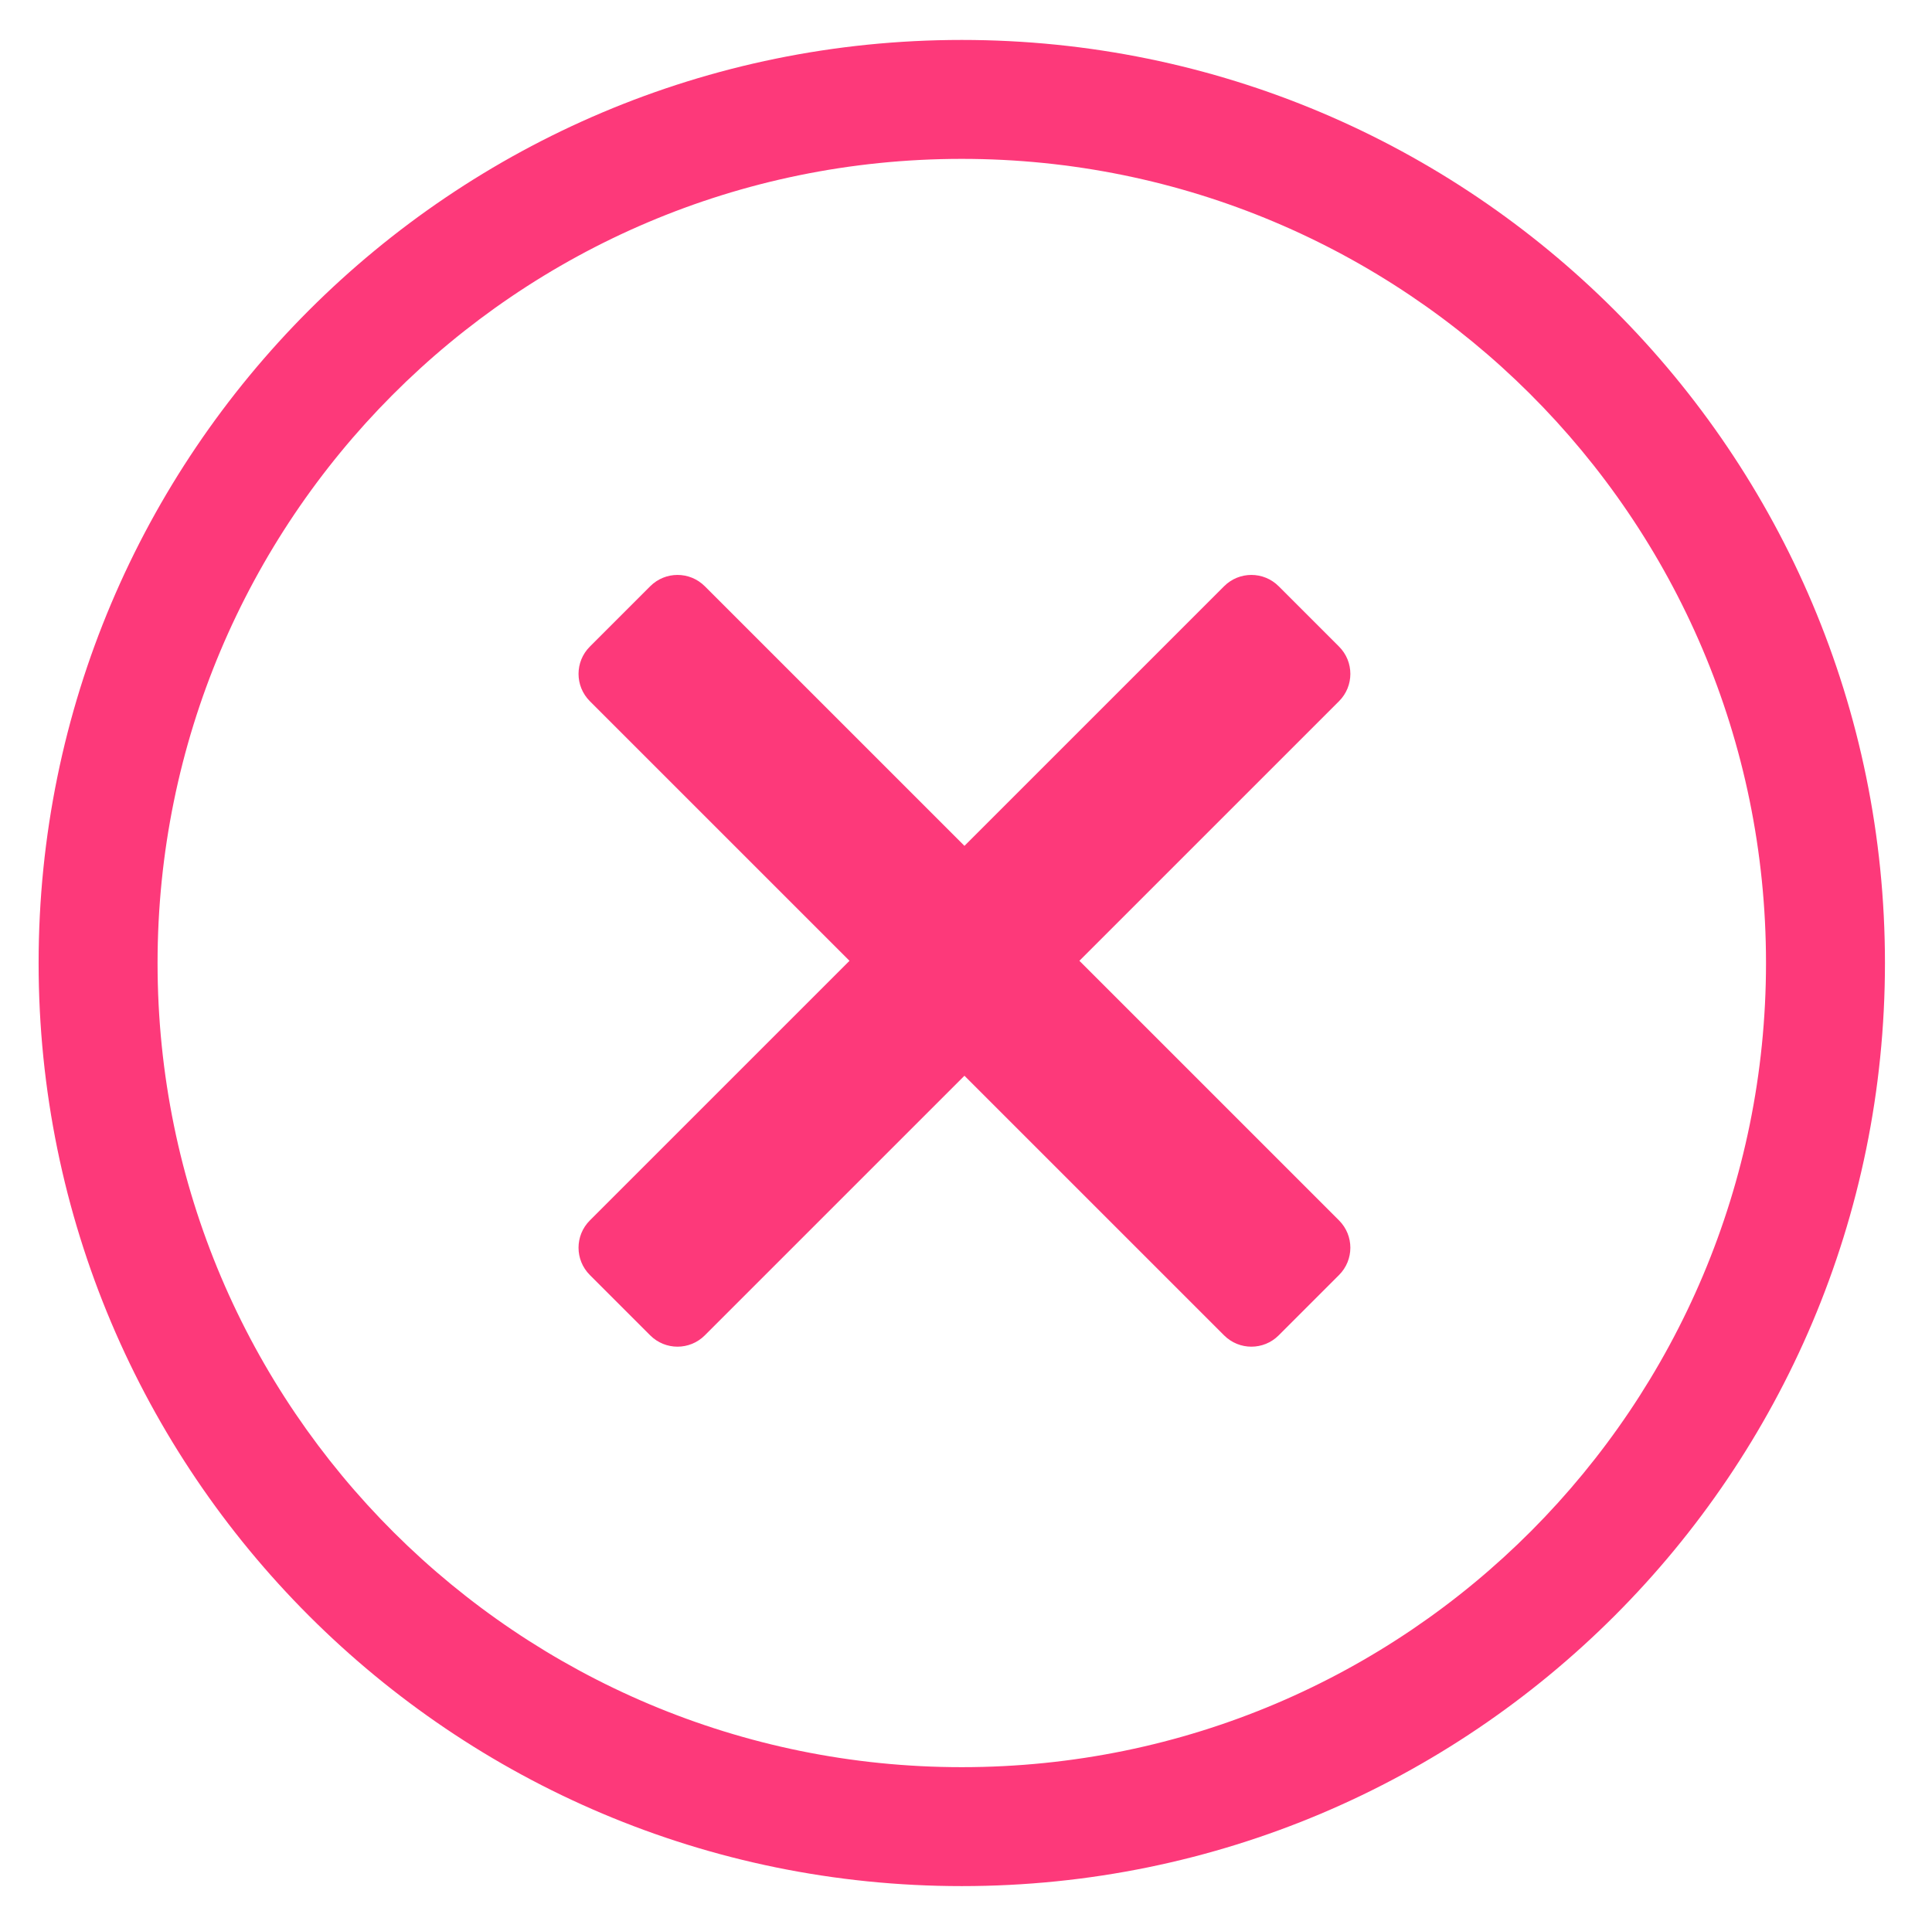 <?xml version="1.0" encoding="utf-8"?>
<!-- Generator: Adobe Illustrator 22.1.0, SVG Export Plug-In . SVG Version: 6.00 Build 0)  -->
<svg version="1.1" id="Layer_1" xmlns="http://www.w3.org/2000/svg" xmlns:xlink="http://www.w3.org/1999/xlink" x="0px" y="0px"
	 viewBox="0 0 435.3 432.9" style="enable-background:new 0 0 435.3 432.9;" xml:space="preserve">
<style type="text/css">
	.st0{fill:#FD397A;}
</style>
<g>
	<path class="st0" d="M216.7,9c-114.9,0-208,93.1-208,208s93.1,208,208,208s208-93.1,208-208S331.6,9,216.7,9z M397.9,217
		c0,99.6-80.6,181.2-181.2,181.2c-99.6,0-181.2-80.6-181.2-181.2c0-99.6,80.6-181.2,181.2-181.2C316.3,35.8,397.9,116.4,397.9,217z"
		/>
</g>
<path class="st0" d="M243.2,216.5l58.5-58.5c3.4-3.4,3.4-8.9,0-12.3l-13.6-13.6c-3.4-3.4-8.9-3.4-12.3,0l-58.5,58.5l-58.5-58.5
	c-3.4-3.4-8.9-3.4-12.3,0l-13.6,13.6c-3.4,3.4-3.4,8.9,0,12.3l58.5,58.5L132.9,275c-3.4,3.4-3.4,8.9,0,12.3l13.6,13.6
	c3.4,3.4,8.9,3.4,12.3,0l58.5-58.5l58.5,58.5c3.4,3.4,8.9,3.4,12.3,0l13.6-13.6c3.4-3.4,3.4-8.9,0-12.3L243.2,216.5z"/>
</svg>
